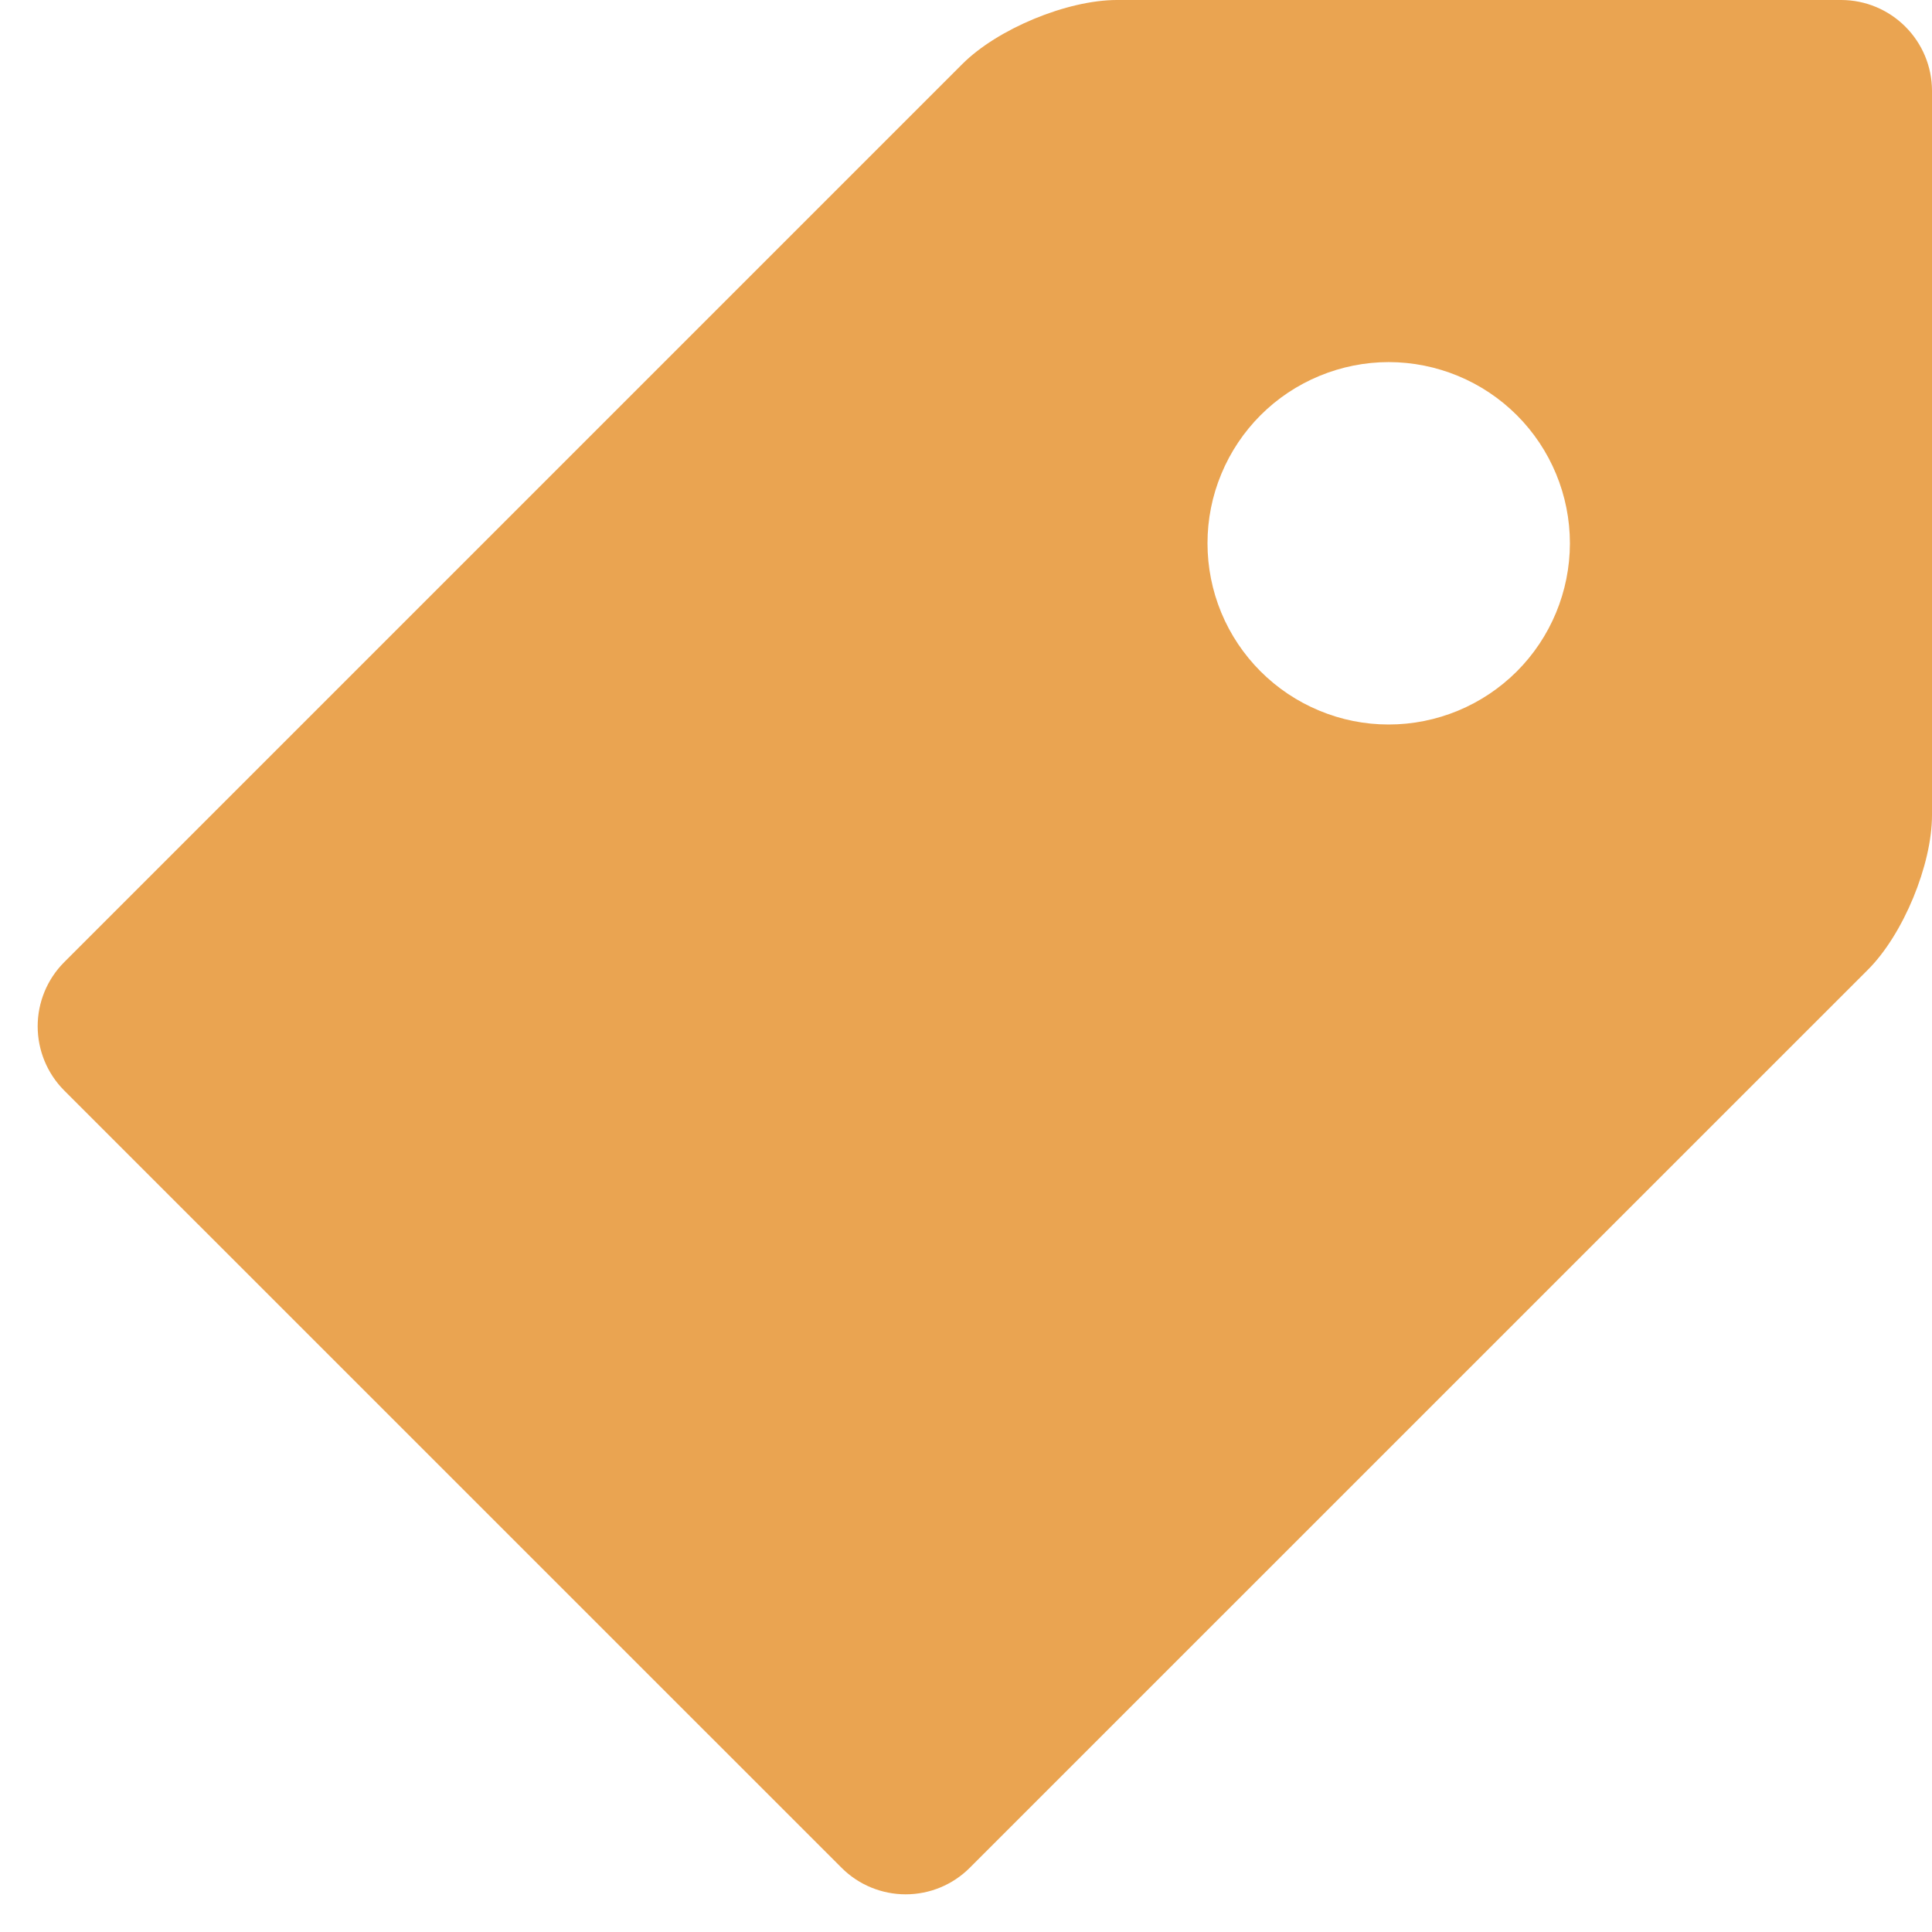 <svg width="24" height="24" viewBox="0 0 24 24" fill="none" xmlns="http://www.w3.org/2000/svg">
<g clip-path="url(#clip0_1_20)">
<path d="M22.875 0H13.875C13.257 0 12.392 0.358 11.955 0.795L0.796 11.954C0.586 12.165 0.468 12.451 0.468 12.749C0.468 13.047 0.586 13.334 0.796 13.545L10.455 23.203C10.666 23.414 10.953 23.532 11.251 23.532C11.549 23.532 11.835 23.414 12.046 23.203L23.205 12.045C23.643 11.607 24 10.743 24 10.125V1.125C23.999 0.827 23.88 0.542 23.669 0.331C23.458 0.12 23.173 0.001 22.875 0ZM17.25 9C16.954 9 16.662 8.942 16.389 8.828C16.116 8.715 15.868 8.549 15.659 8.34C15.45 8.131 15.284 7.883 15.171 7.61C15.058 7.337 15 7.044 15 6.748C15 6.453 15.058 6.16 15.172 5.887C15.285 5.614 15.451 5.366 15.66 5.157C15.869 4.948 16.117 4.783 16.39 4.67C16.663 4.557 16.956 4.498 17.252 4.498C17.848 4.499 18.421 4.736 18.843 5.158C19.265 5.58 19.502 6.153 19.502 6.75C19.501 7.347 19.264 7.919 18.842 8.341C18.419 8.763 17.847 9 17.25 9Z" fill="#EAA451"/>
</g>
<defs>
<clipPath id="clip0_1_20">
<rect width="24" height="24" fill="white"/>
</clipPath>
</defs>
</svg>
